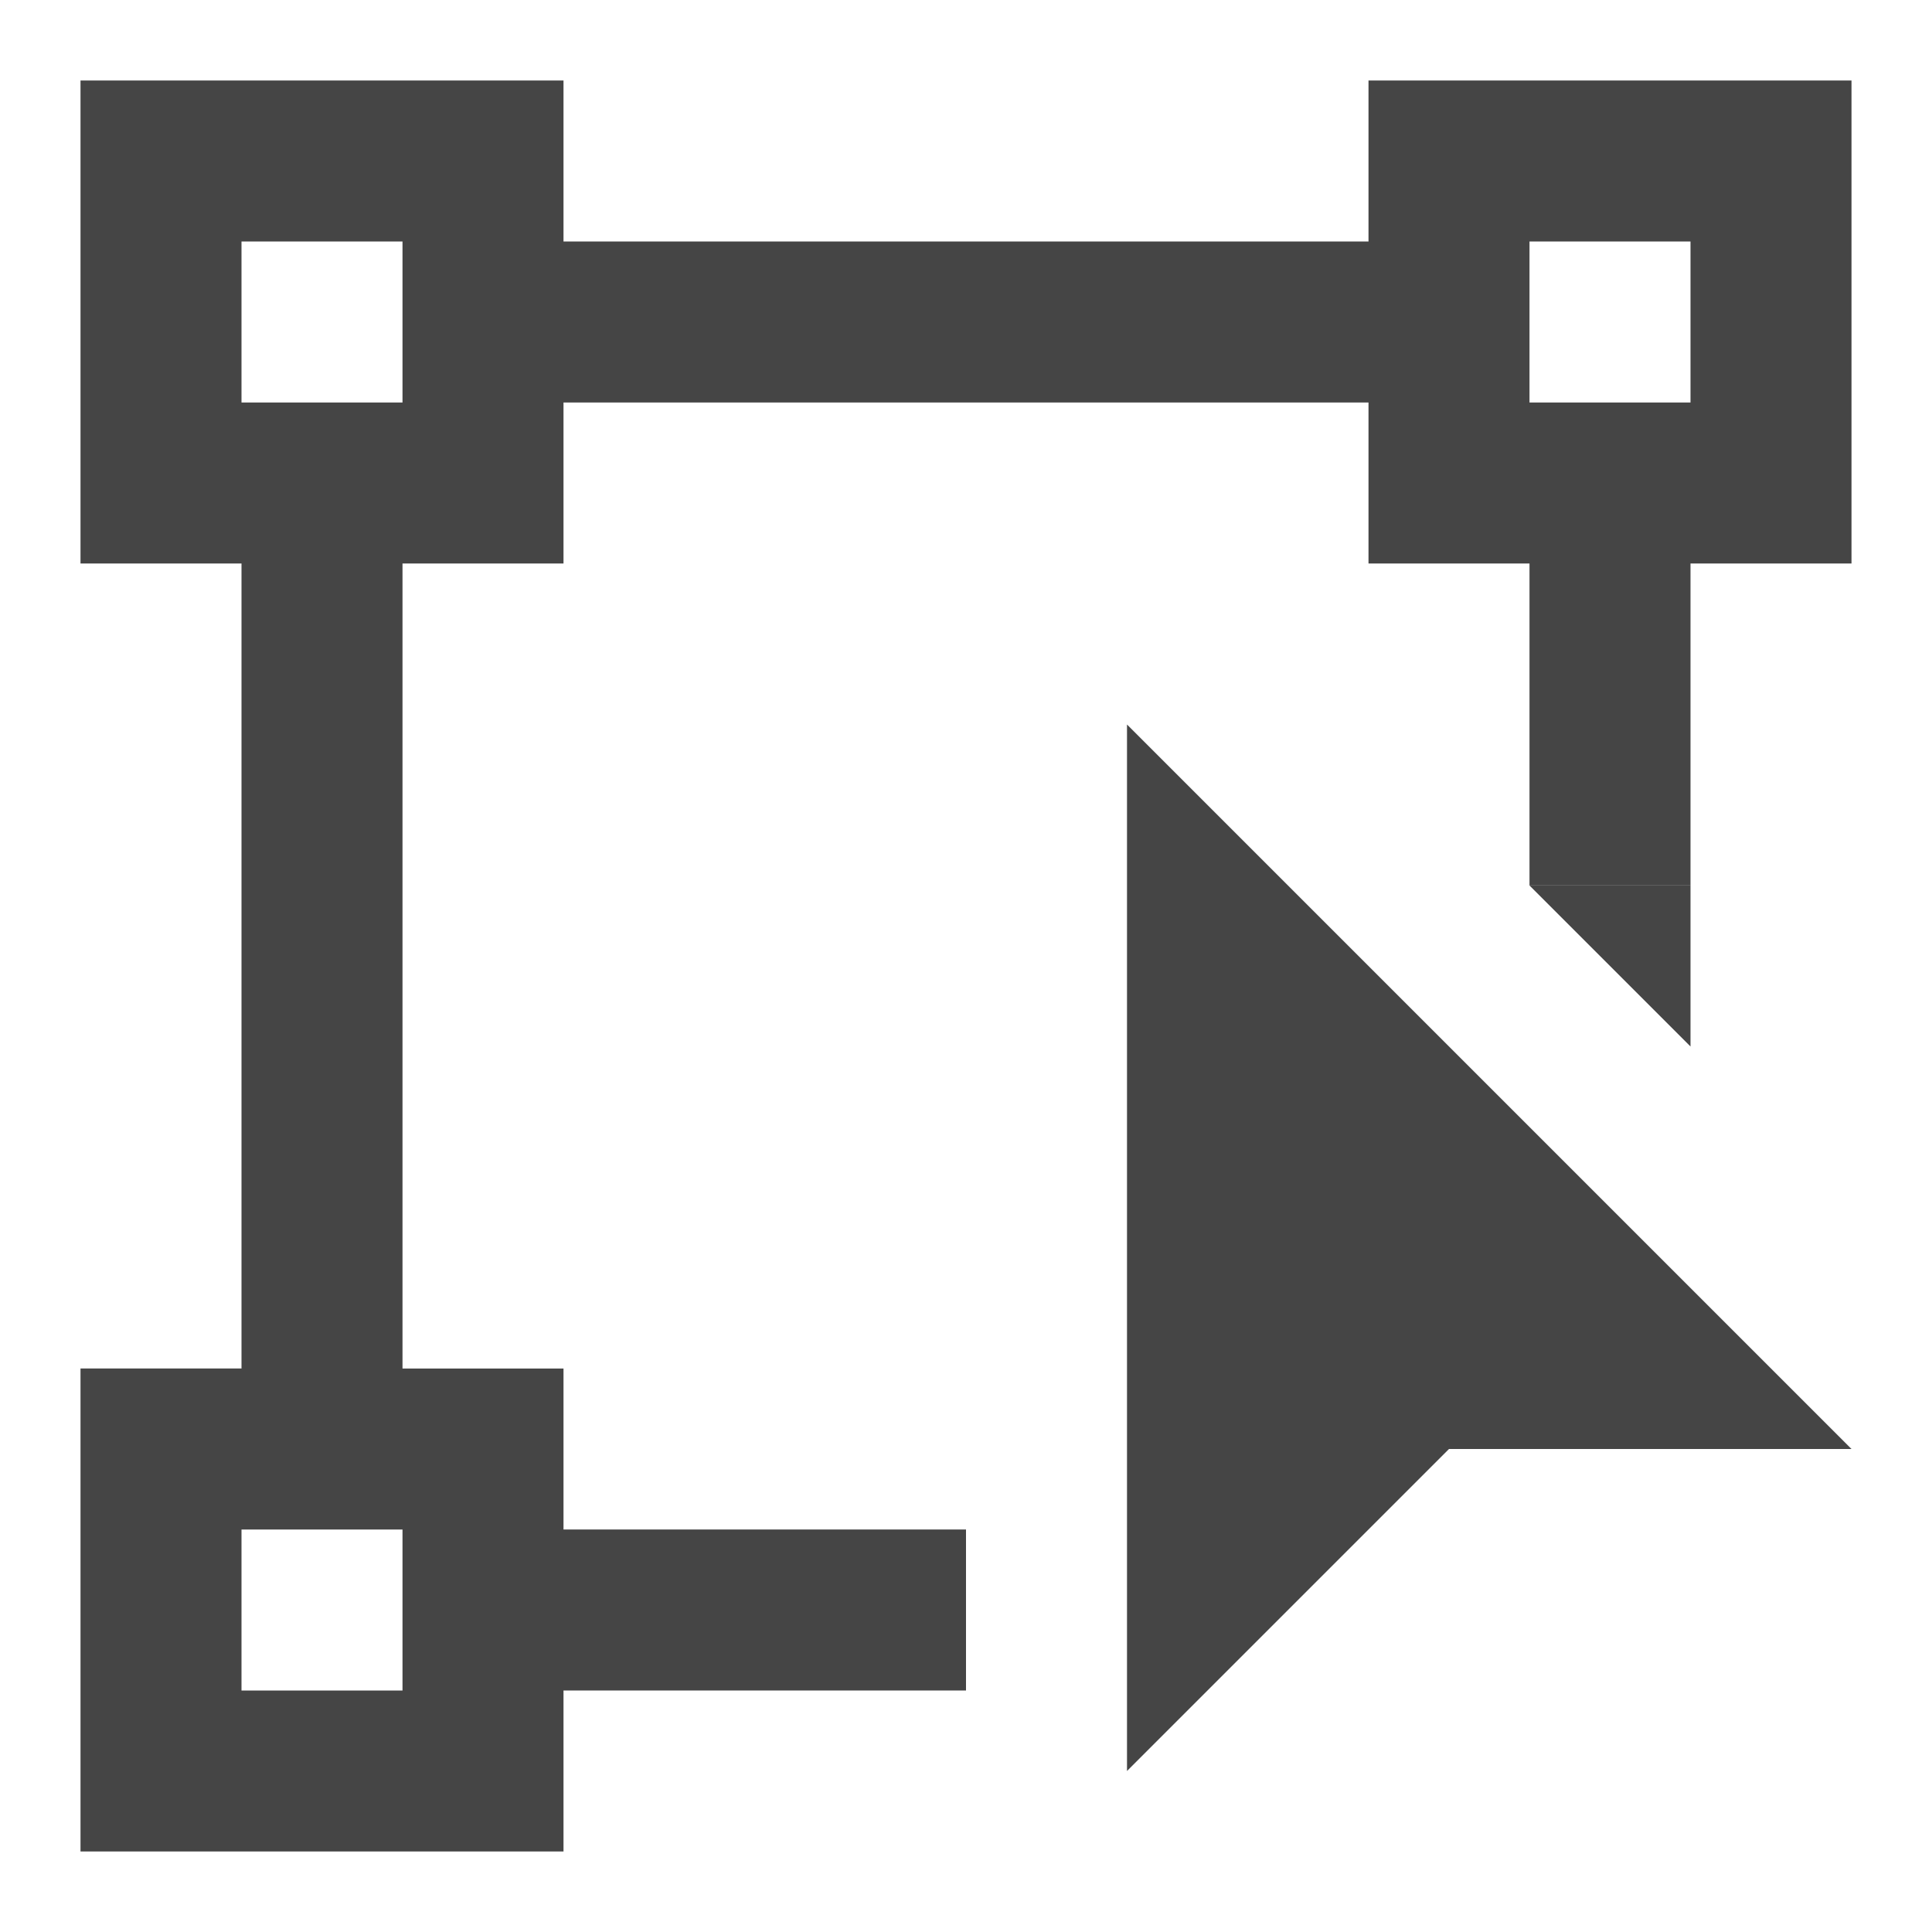 <svg id="Ebene_1" data-name="Ebene 1" xmlns="http://www.w3.org/2000/svg" width="24" height="24" viewBox="0 0 24 24">
  <defs>
    <style>
      .cls-1 {
        fill: #454545;
      }

      .cls-2 {
        fill: none;
        stroke: #454545;
        stroke-miterlimit: 10;
        stroke-width: 2px;
      }
    </style>
  </defs>
  <title>mode_wire</title>
  <path class="cls-1" d="M5,3V5H3V3H5M7,1H1V7H7V1Z"/>
  <path class="cls-1" d="M21,3V5H19V3h2m2-2H17V7h6V1Z"/>
  <path class="cls-1" d="M5,19v2H3V19H5m2-2H1v6H7V17Z"/>
  <line class="cls-2" x1="4" y1="6" x2="4" y2="18"/>
  <line class="cls-2" x1="20" y1="6" x2="20" y2="11"/>
  <line class="cls-2" x1="18" y1="4" x2="6" y2="4"/>
  <line class="cls-2" x1="12" y1="20" x2="6" y2="20"/>
  <polygon class="cls-1" points="14 9 14 22 18 18 23 18 14 9"/>
  <polygon class="cls-1" points="19 11 21 13 21 11 19 11"/>
</svg>
